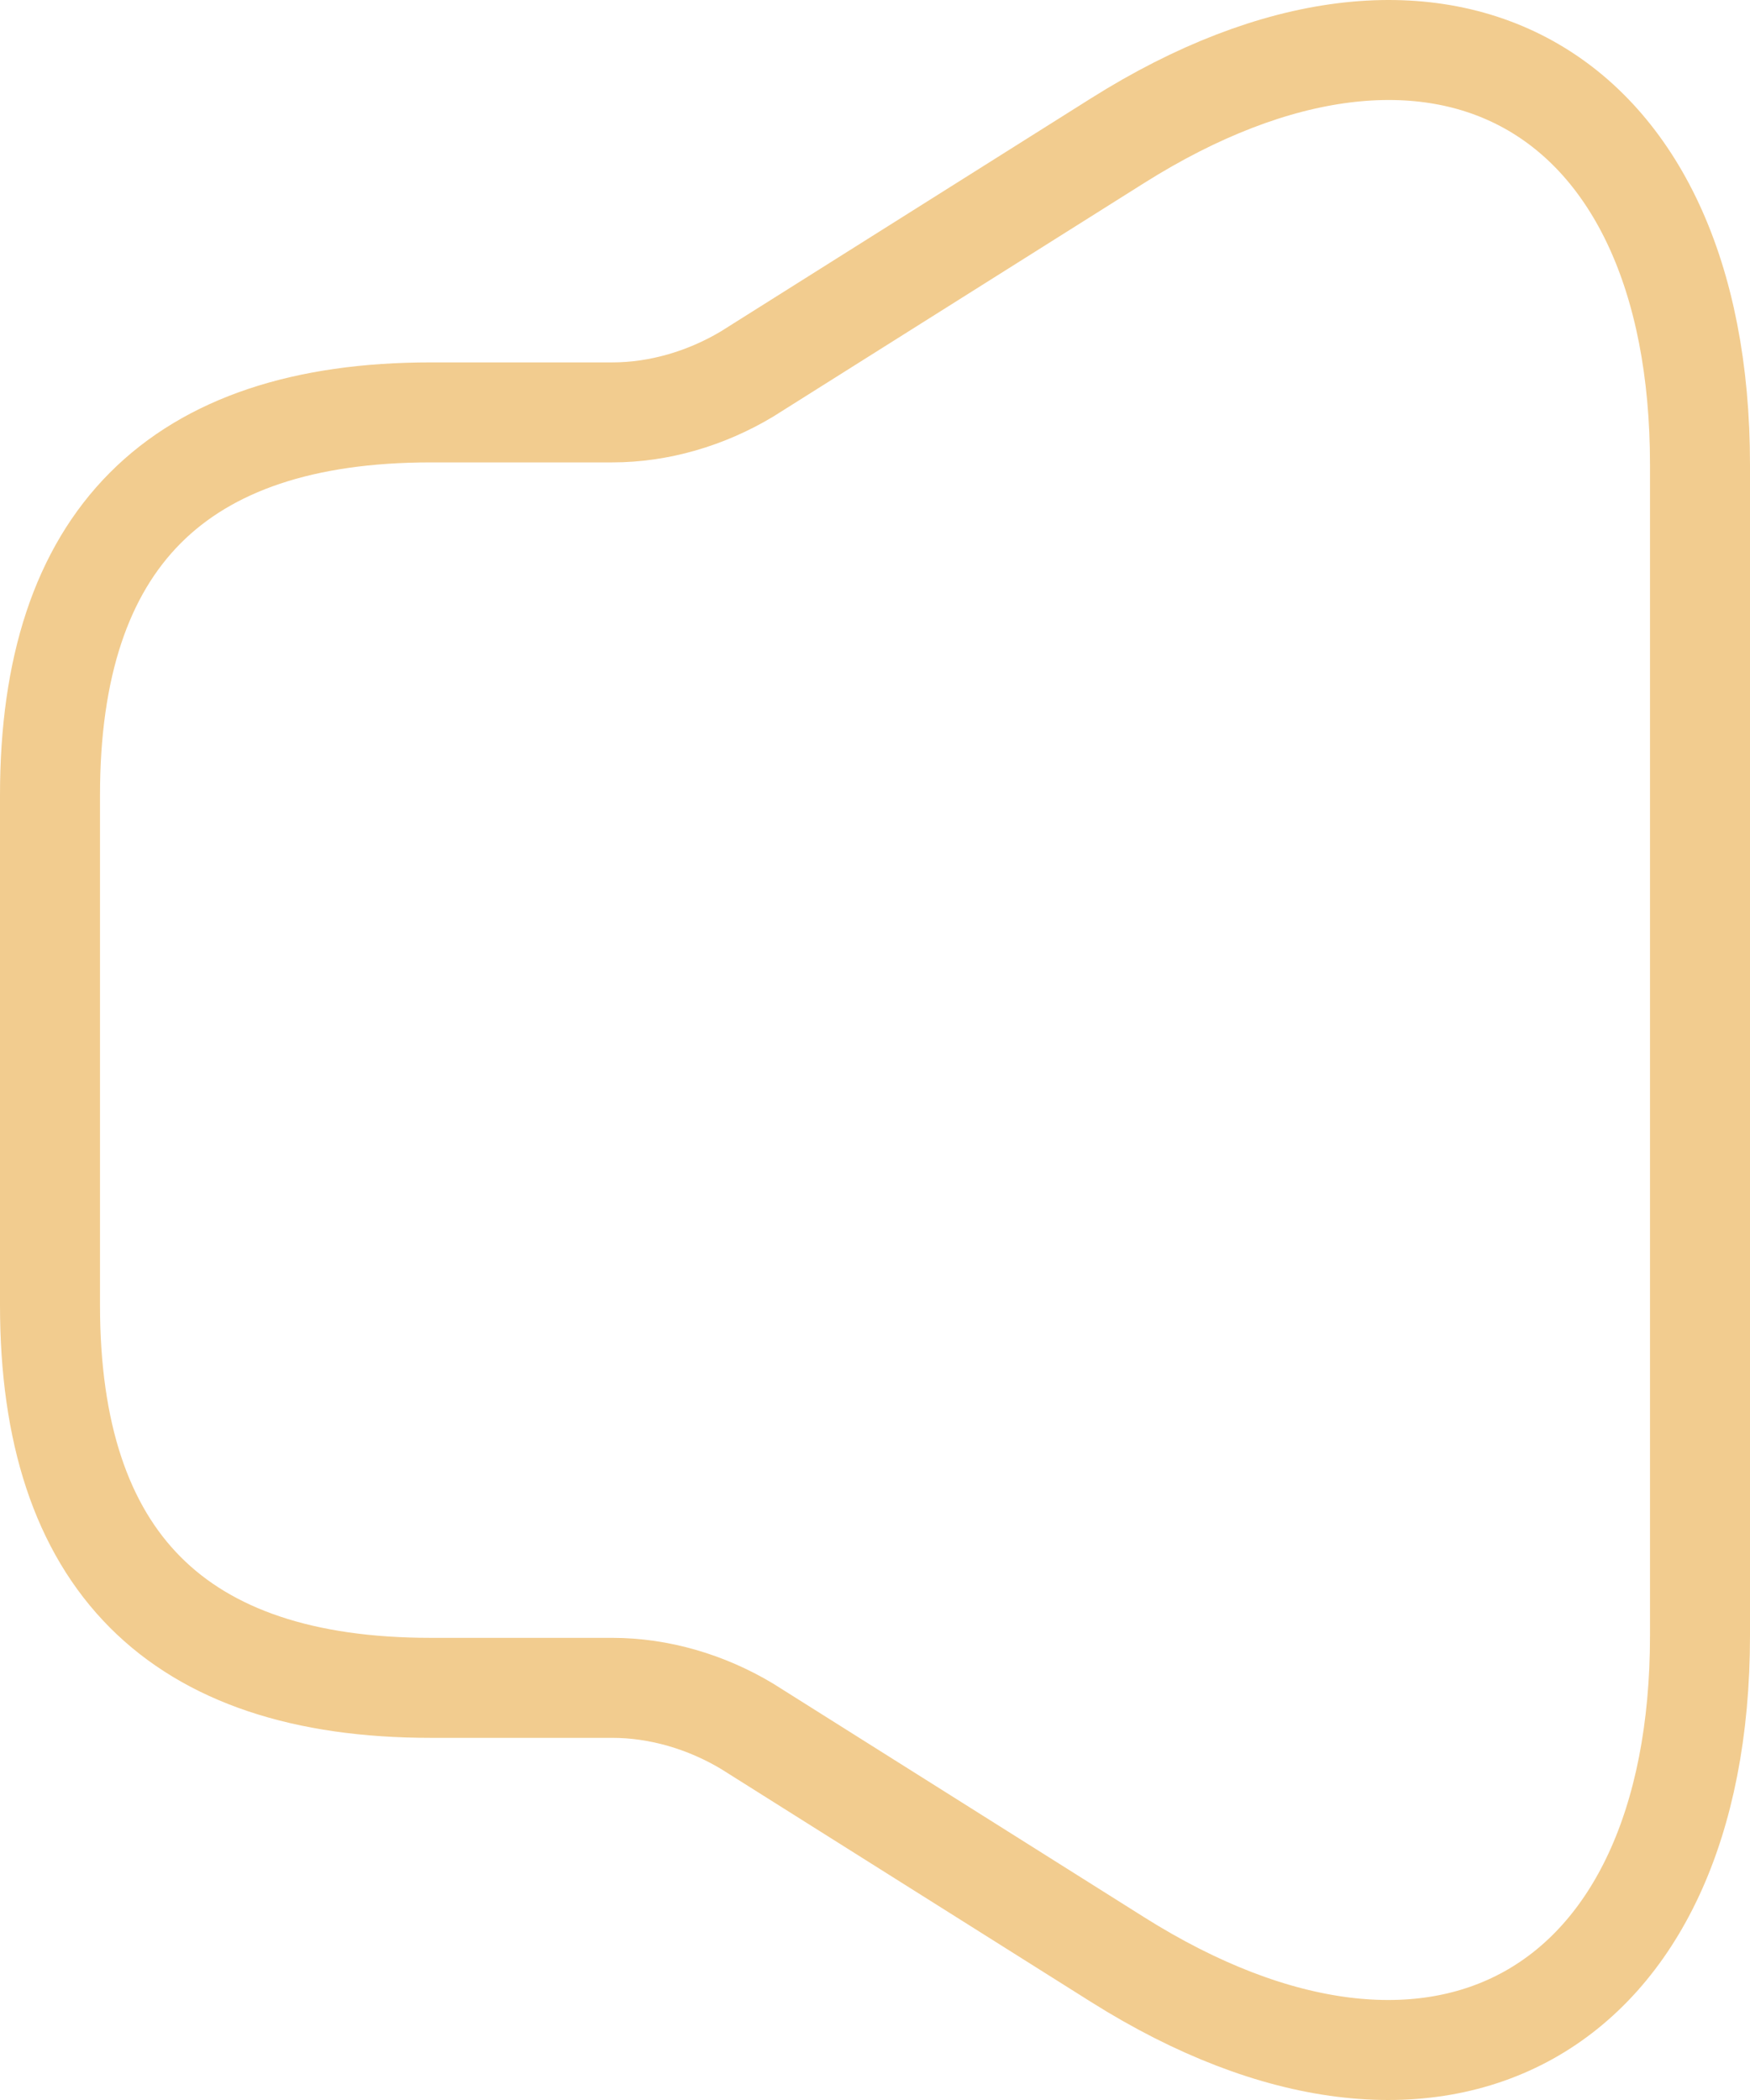 <svg width="35" height="42" viewBox="0 0 35 42" fill="none" xmlns="http://www.w3.org/2000/svg">
<path d="M1 15.901V26.104C1 31.206 3.538 33.757 8.615 33.757H12.245C13.185 33.757 14.124 34.037 14.936 34.522L22.349 39.19C28.745 43.22 34 40.287 34 32.711V9.294C34 1.693 28.745 -1.215 22.349 2.815L14.936 7.483C14.124 7.968 13.185 8.248 12.245 8.248H8.615C3.538 8.248 1 10.799 1 15.901Z" stroke="#F2CC8F" stroke-width="2"/>
</svg>
